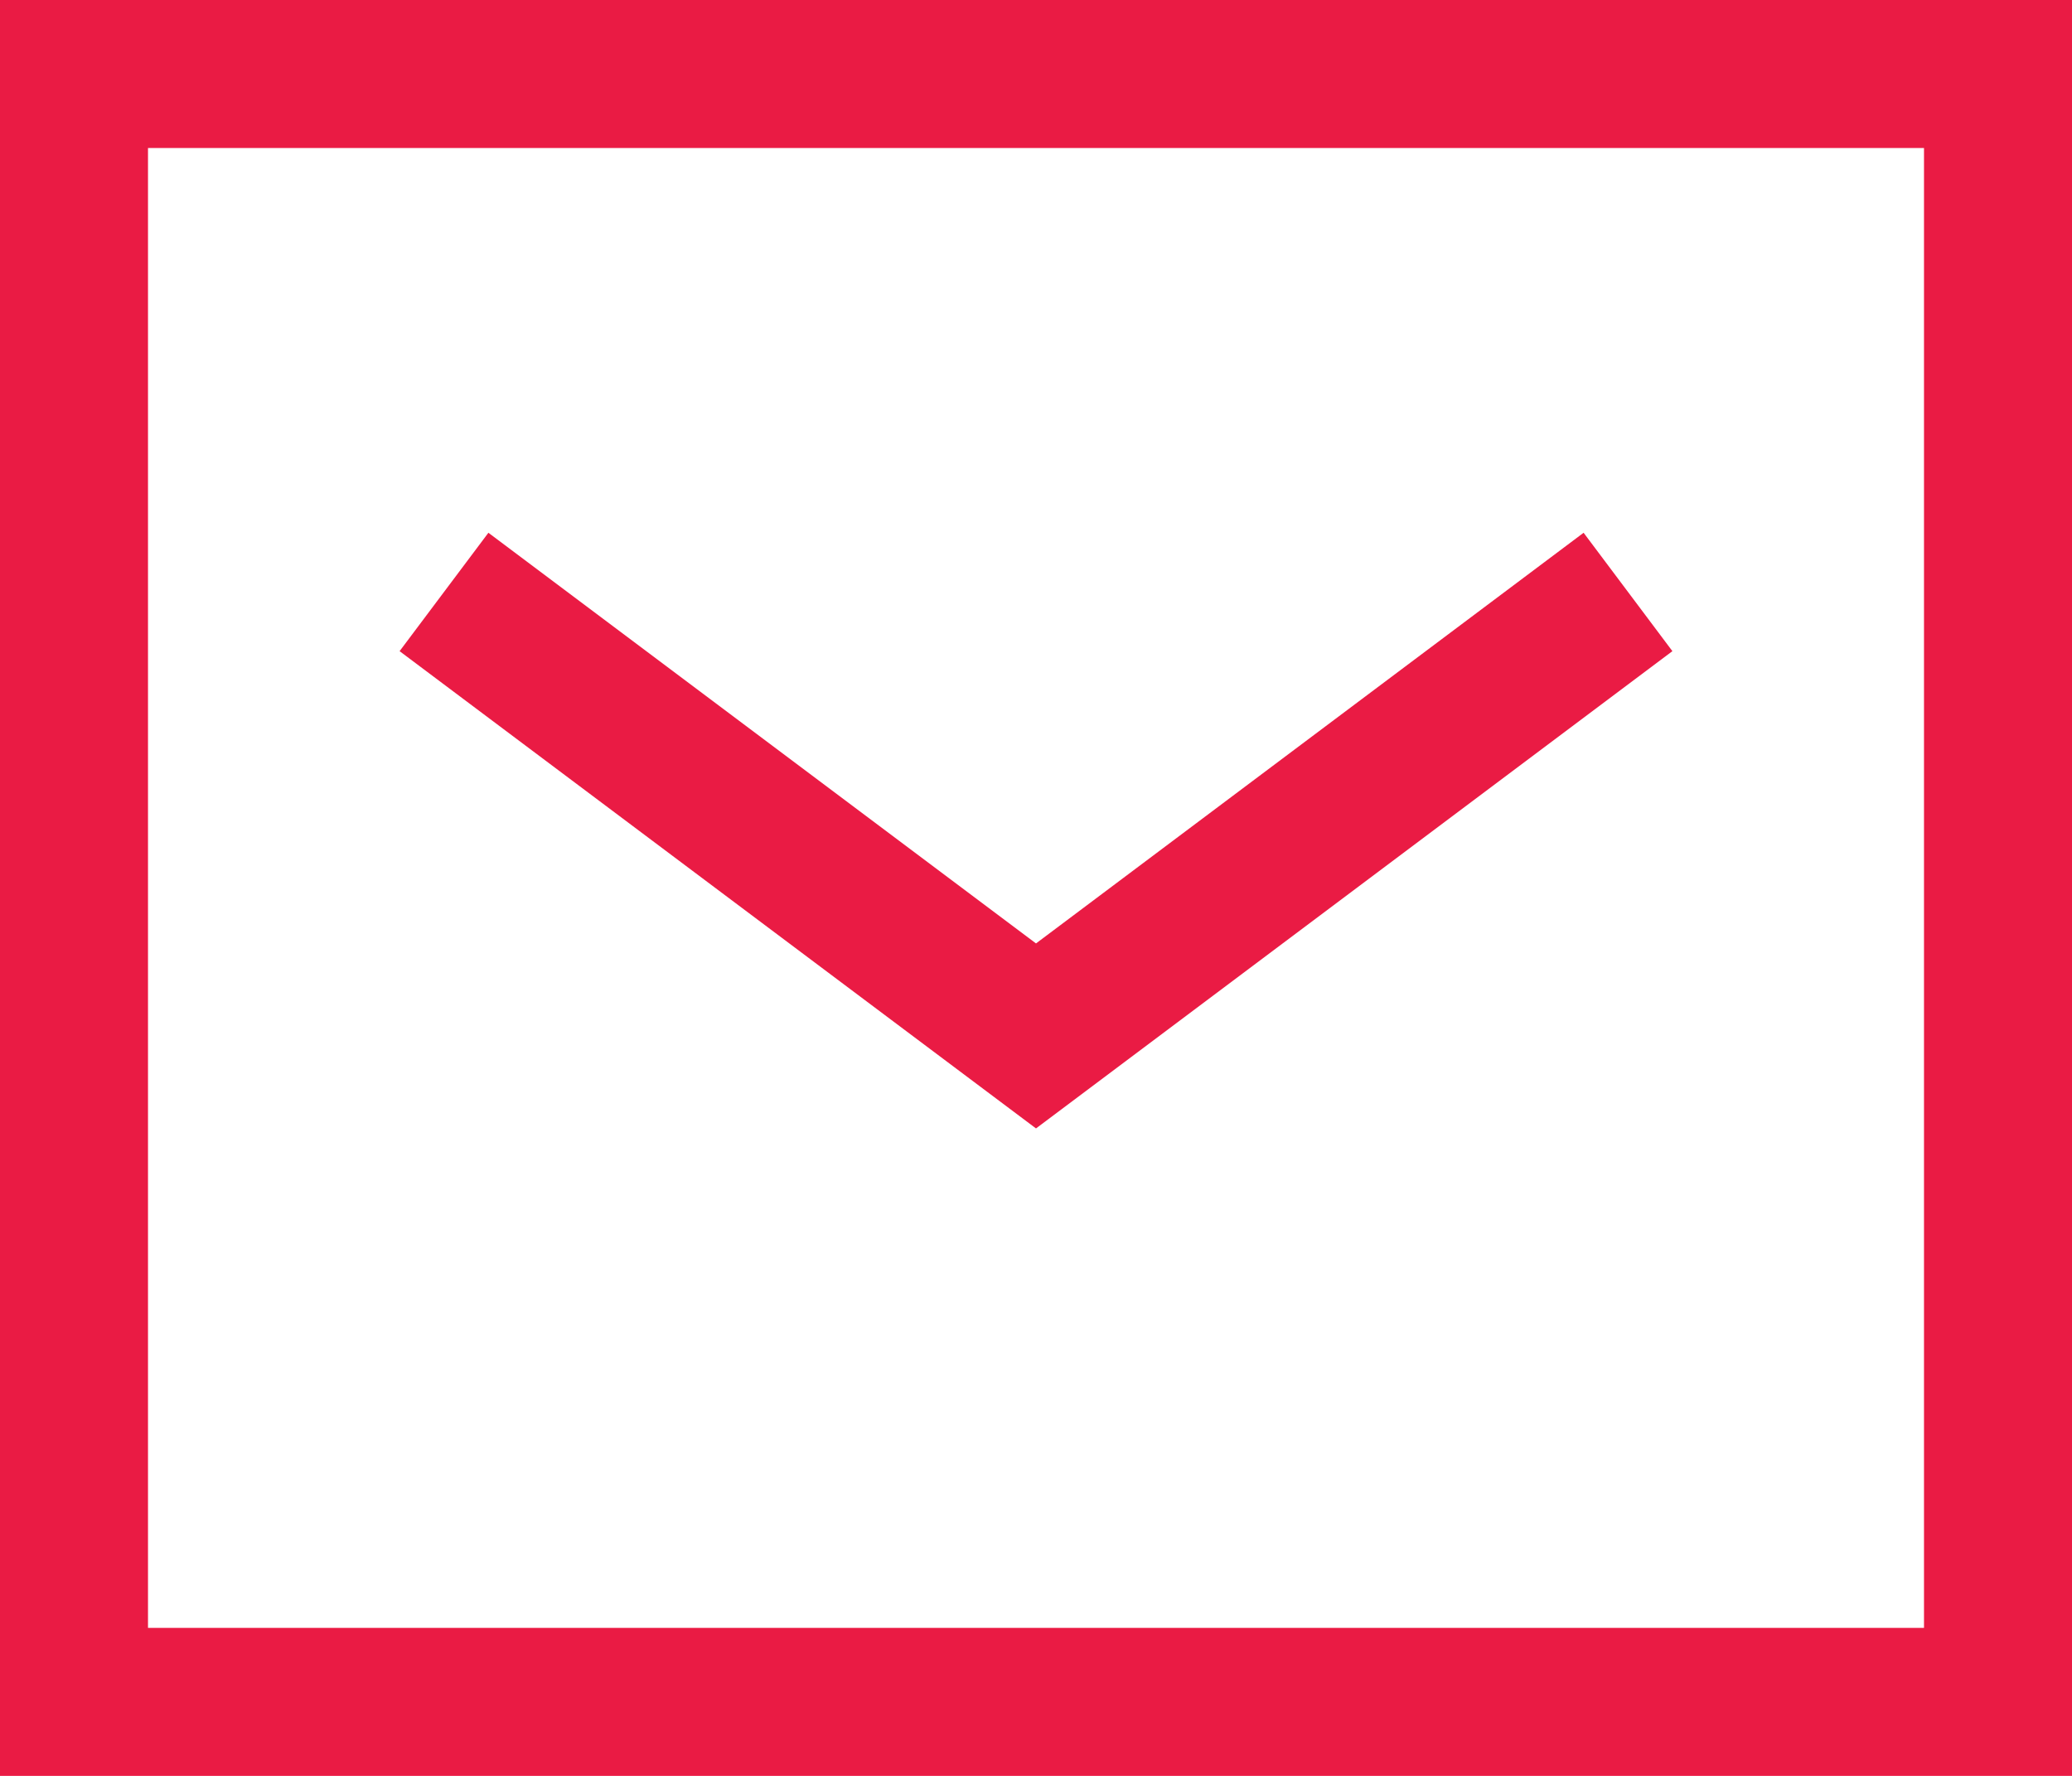 <svg width="14" height="12" viewBox="0 0 14 12" fill="none" xmlns="http://www.w3.org/2000/svg">
<path fill-rule="evenodd" clip-rule="evenodd" d="M13 1H1V11H13V1ZM0 0V12H14V0H0Z" fill="#EA1B44"/>
<path fill-rule="evenodd" clip-rule="evenodd" d="M2.7 4.4L3.3 3.6L7 6.375L10.7 3.6L11.3 4.4L7 7.625L2.7 4.4Z" fill="#EA1B44"/>
</svg>
